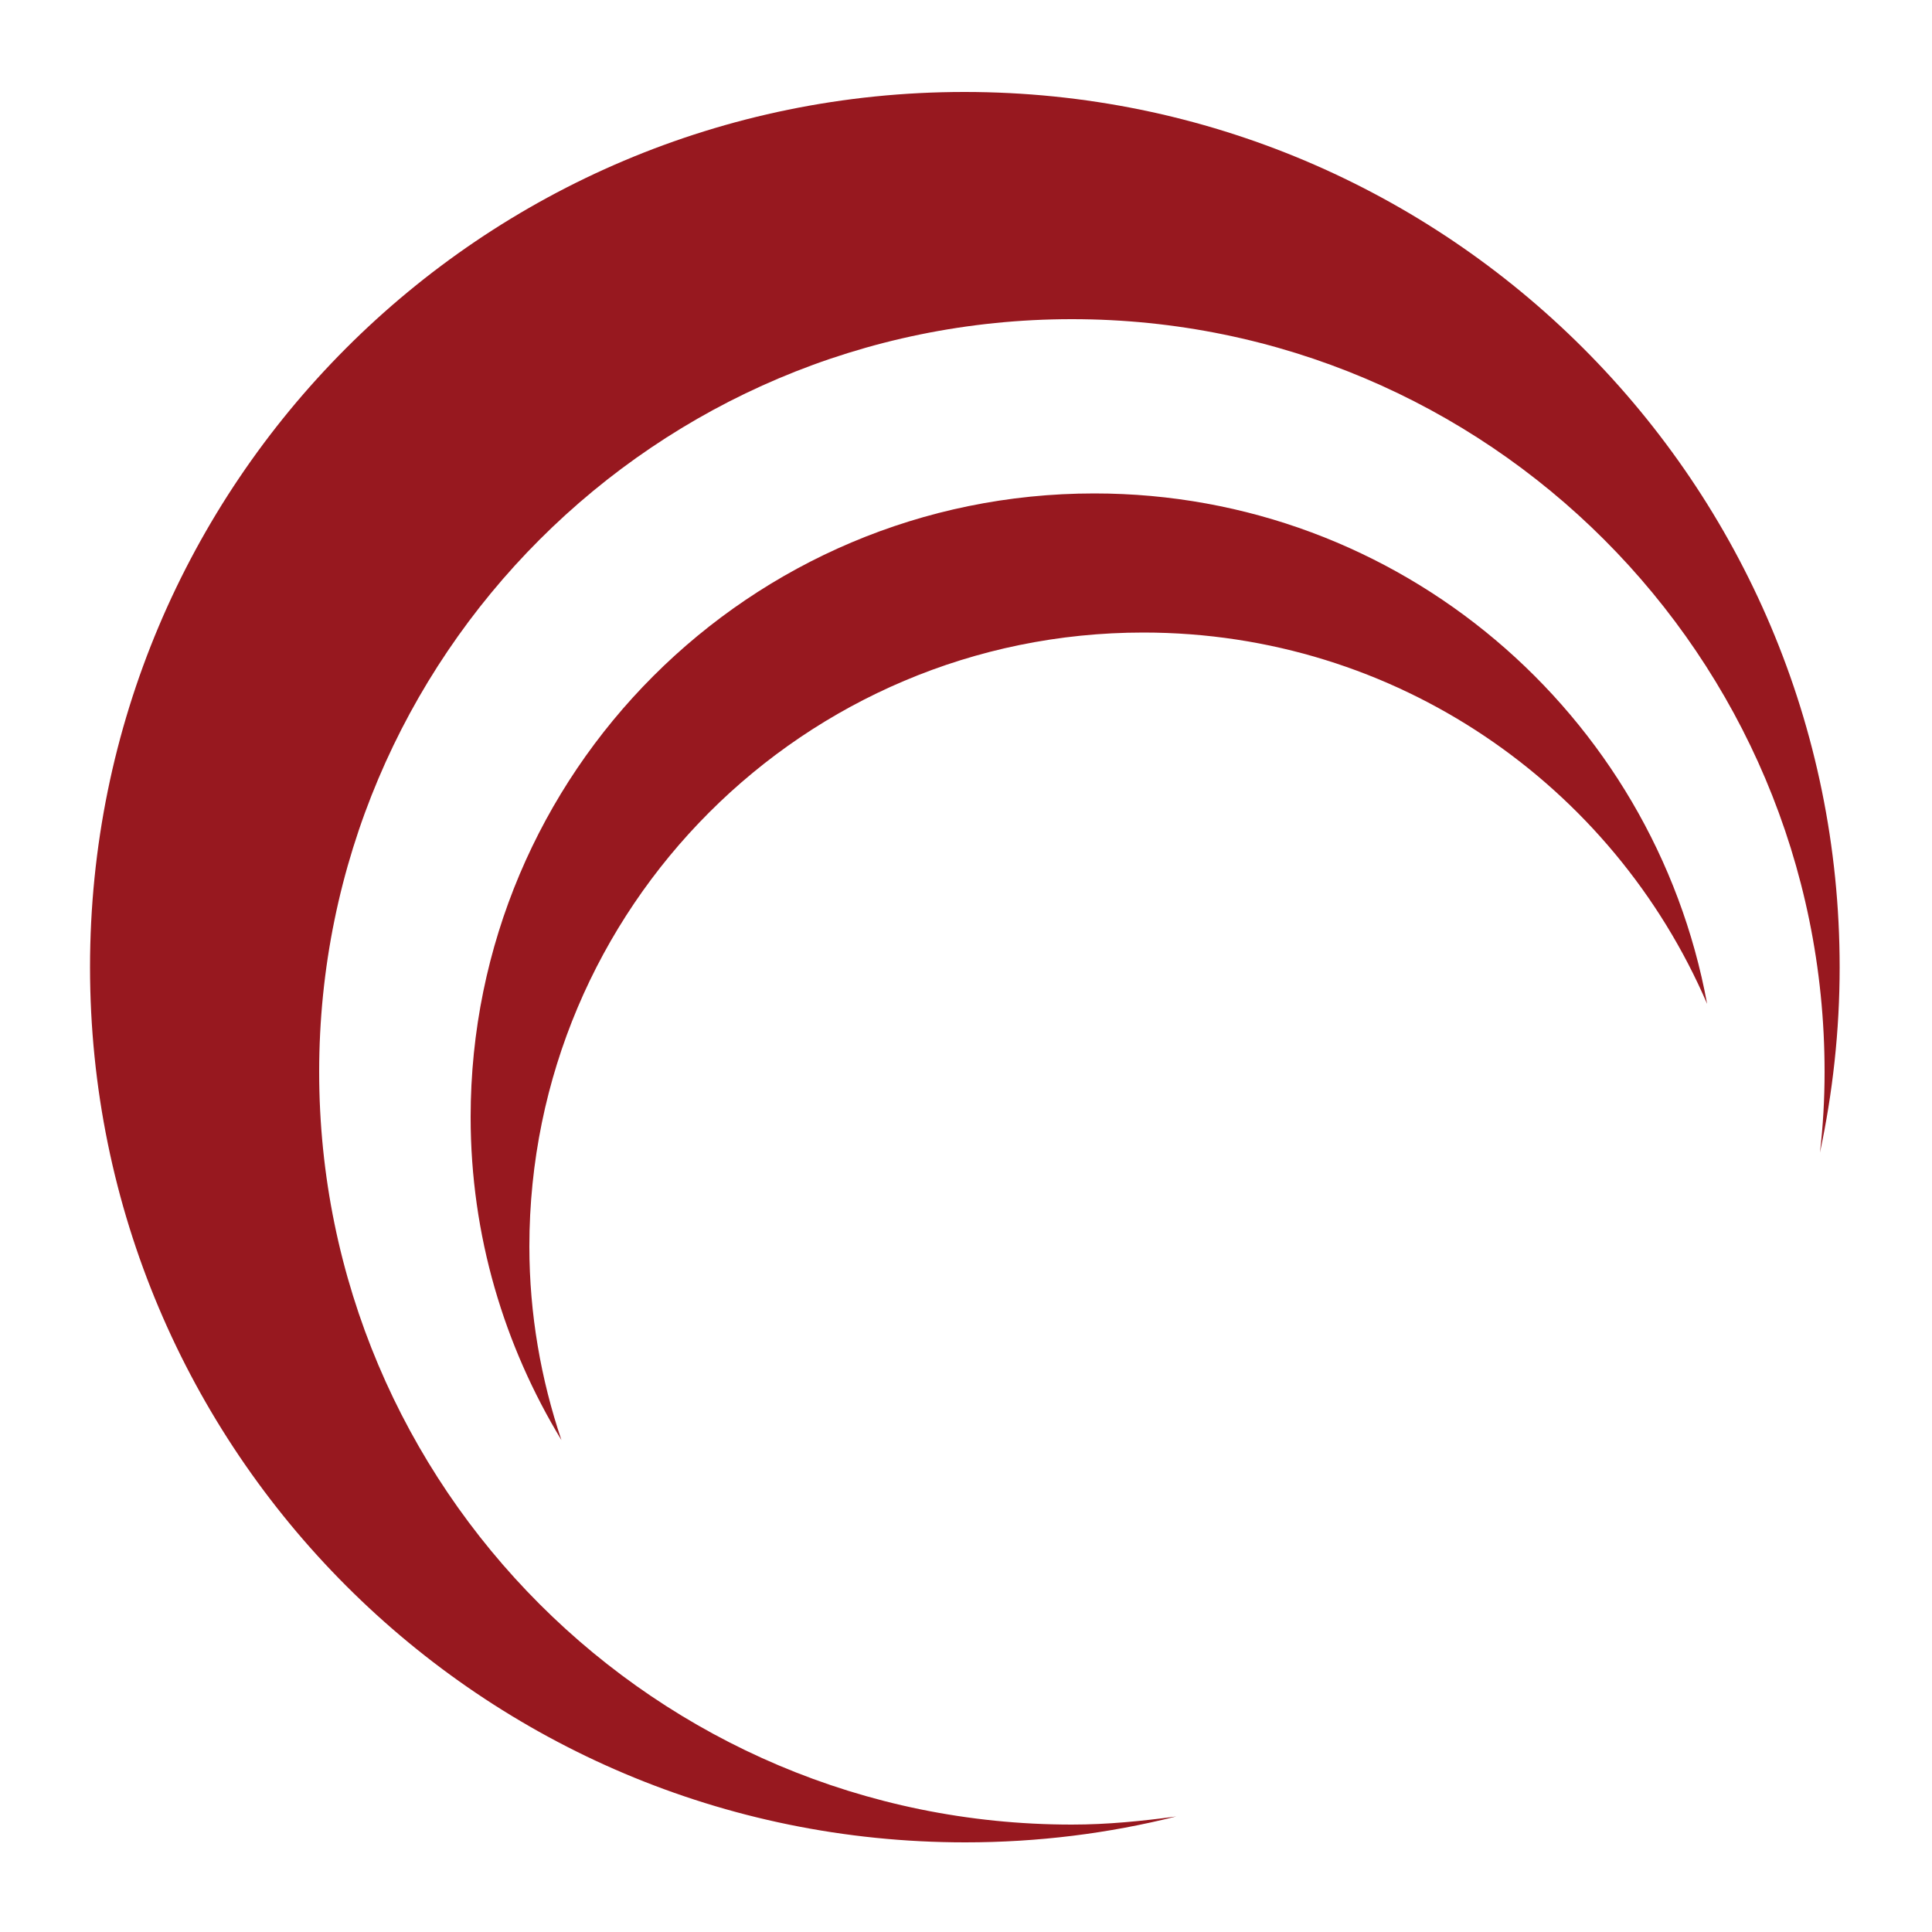 <?xml version="1.0" encoding="utf-8"?>
<!-- Generator: Adobe Illustrator 28.0.0, SVG Export Plug-In . SVG Version: 6.00 Build 0)  -->
<svg version="1.1" id="Capa_1" xmlns="http://www.w3.org/2000/svg" xmlns:xlink="http://www.w3.org/1999/xlink" x="0px" y="0px"
	 viewBox="0 0 500 500" style="enable-background:new 0 0 500 500;" xml:space="preserve">
<style type="text/css">
	.st0{fill:#97181F;}
</style>
<path class="st0" d="M137,322.6c0-87.7,71.1-158.9,158.9-158.9c65.5,0,121.6,39.6,145.9,96.1c-13.8-75.1-79.5-132.1-158.6-132.1
	c-89.2,0-161.4,72.3-161.4,161.4c0,30.7,8.7,59.2,23.5,83.6C140,357,137,340.1,137,322.6z"/>
<path class="st0" d="M277.4,472.2c-107.6,0-194.8-87.2-194.8-194.8c0-107.6,87.2-194.8,194.8-194.8c107.6,0,194.8,87.2,194.8,194.8
	c0,7.1-0.4,14-1.2,20.9c3.3-15.5,5.1-31.5,5.1-48c0-125.1-101.4-226.5-226.5-226.5S23.3,125.2,23.3,250.3s101.4,226.5,226.5,226.5
	c18.8,0,37.1-2.3,54.6-6.7C295.5,471.3,286.6,472.2,277.4,472.2z"/>
</svg>
